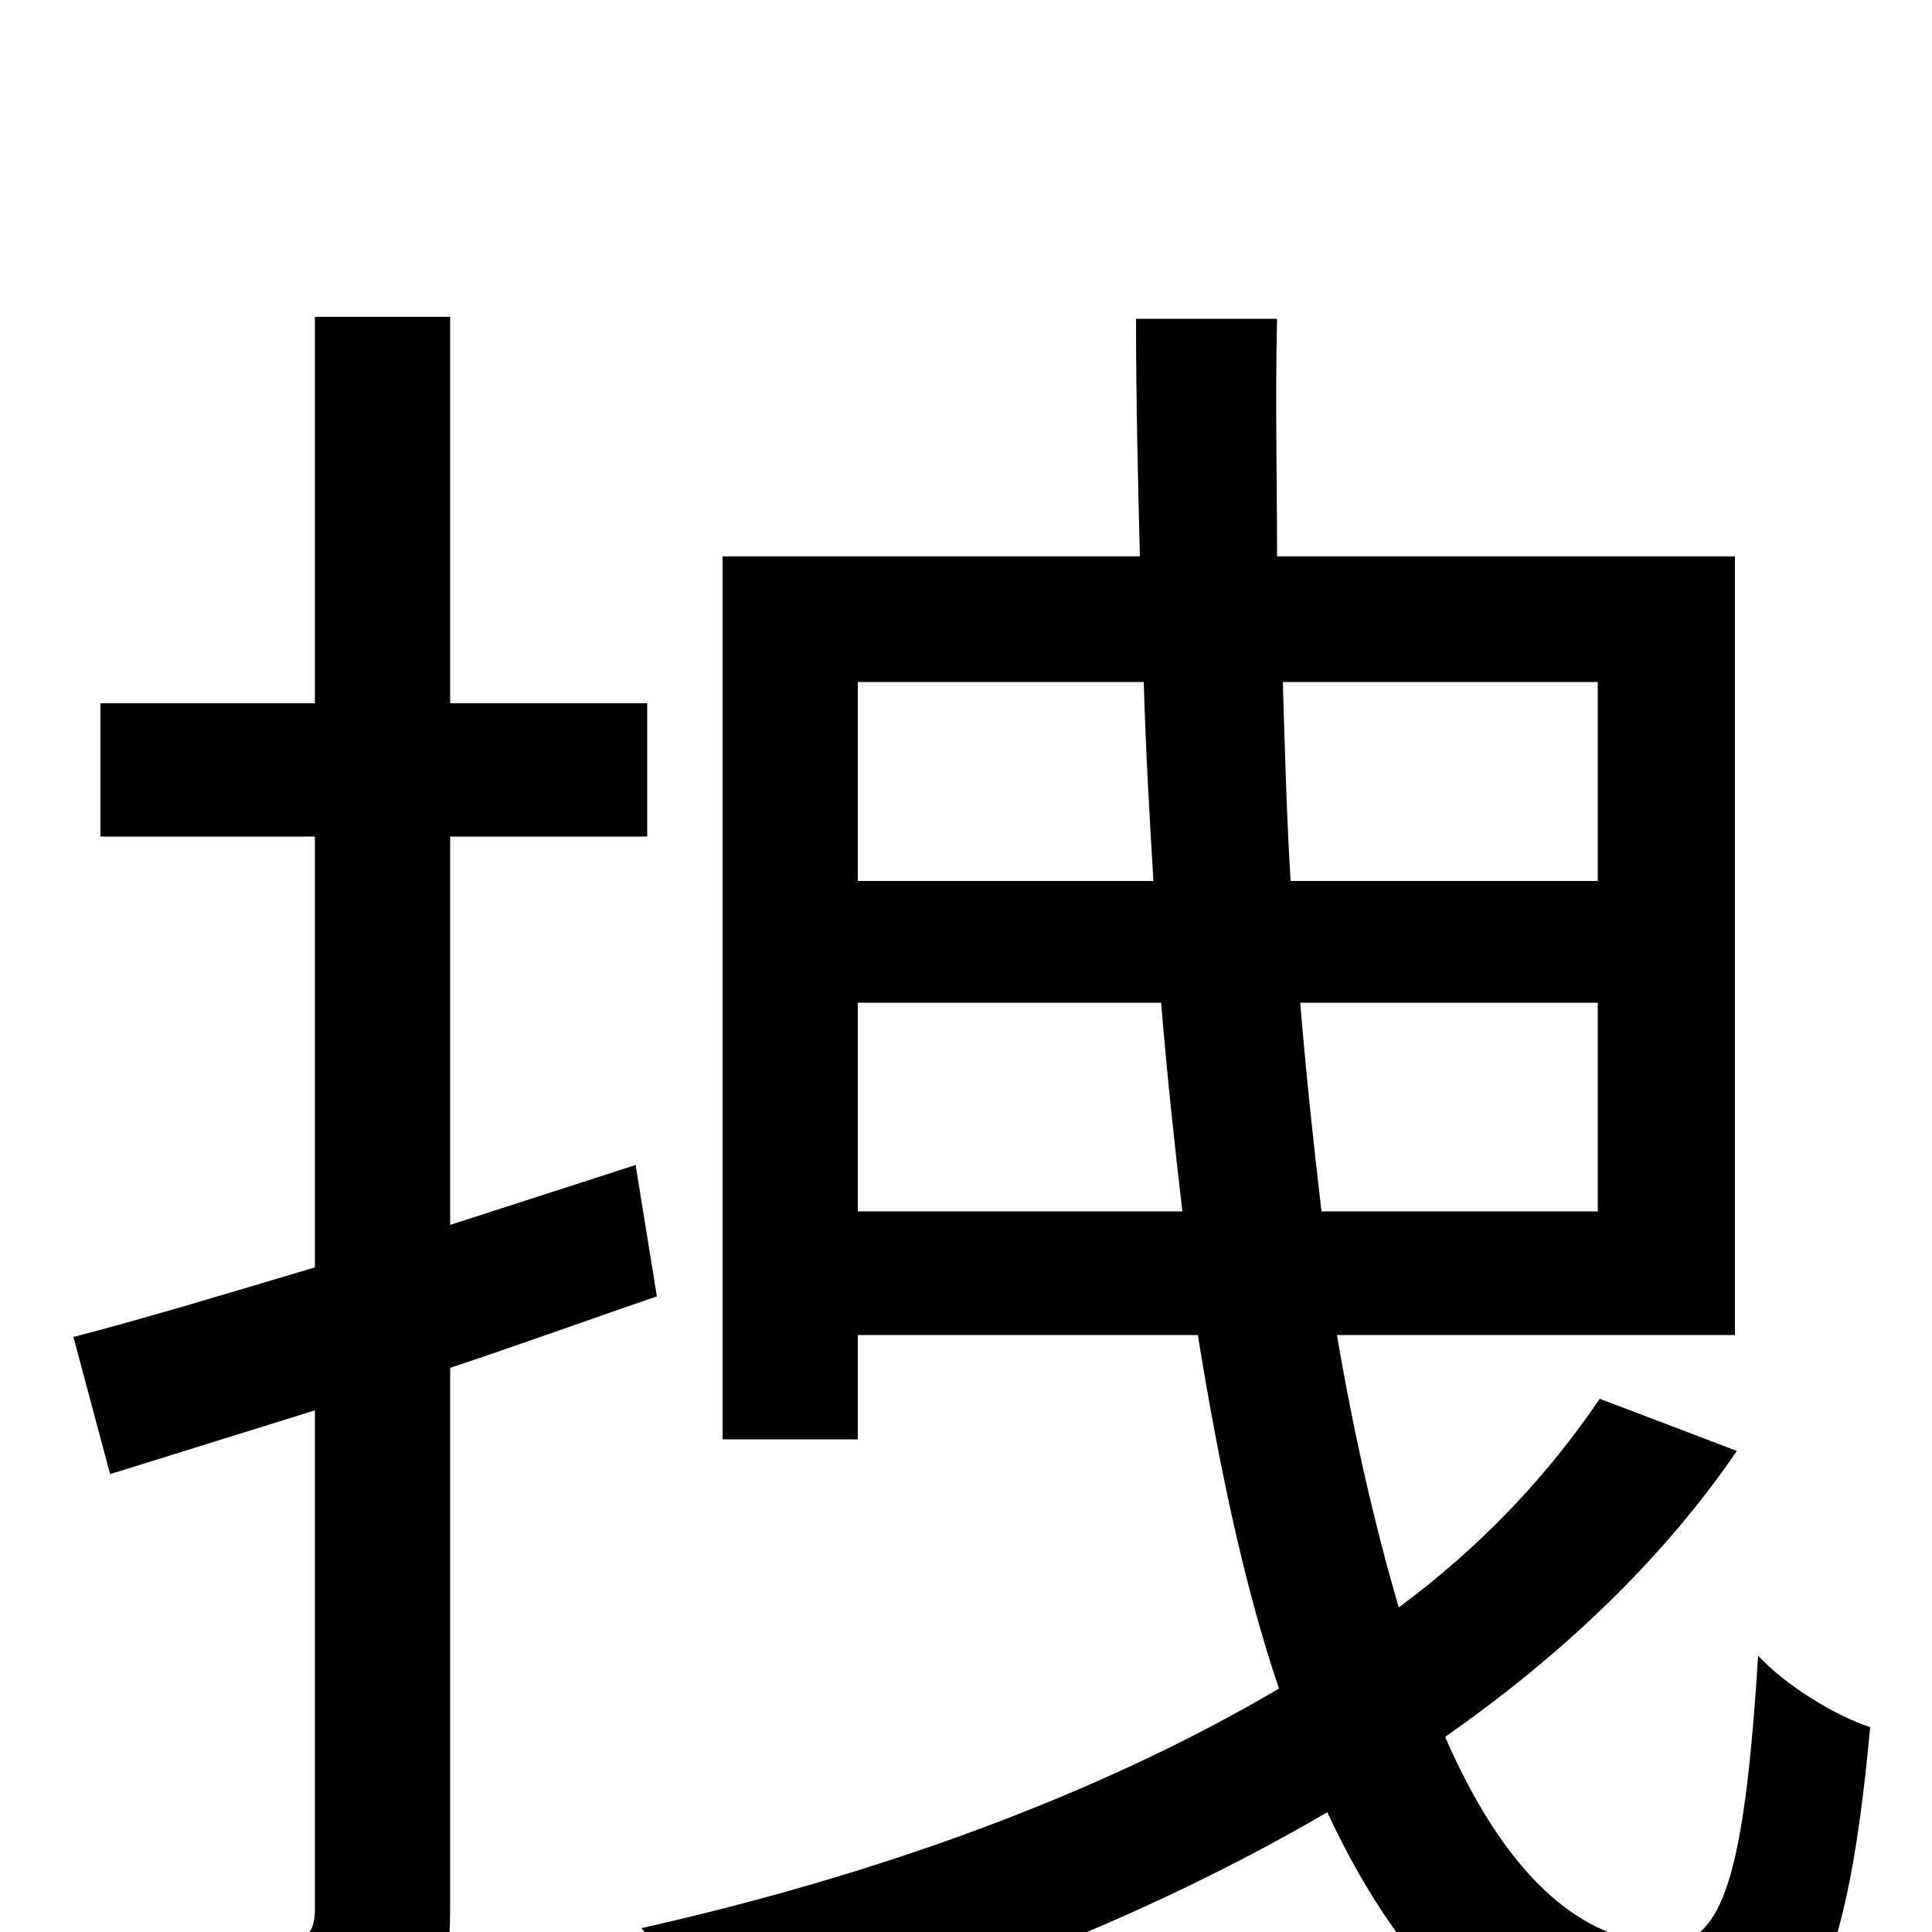 <svg xmlns="http://www.w3.org/2000/svg" viewBox="0 -1000 1000 1000">
	<path fill="#000000" d="M329 -397L233 -366V-567H335V-636H233V-836H163V-636H52V-567H163V-344C116 -330 73 -317 38 -308L57 -237L163 -270V-12C163 1 158 5 146 5C136 6 100 6 61 4C70 25 80 56 82 75C140 76 177 73 200 61C224 48 233 28 233 -12V-292C269 -304 305 -317 340 -329ZM444 -373V-481H601C604 -444 608 -407 612 -373ZM592 -647C593 -612 595 -577 597 -544H444V-647ZM827 -647V-544H668C666 -577 665 -612 664 -647ZM684 -373C680 -407 676 -444 673 -481H827V-373ZM828 -276C801 -236 766 -199 724 -168C712 -209 701 -256 692 -309H898V-712H661C661 -752 660 -792 661 -835H588C588 -793 589 -752 590 -712H374V-255H444V-309H620C631 -241 644 -179 662 -126C567 -70 452 -29 332 -2C346 14 367 47 374 64C484 35 593 -7 687 -62C728 26 783 77 858 77C931 77 955 35 968 -106C950 -112 925 -127 910 -143C903 -31 892 6 863 6C817 6 778 -32 748 -101C808 -143 860 -192 899 -249Z"/>
</svg>